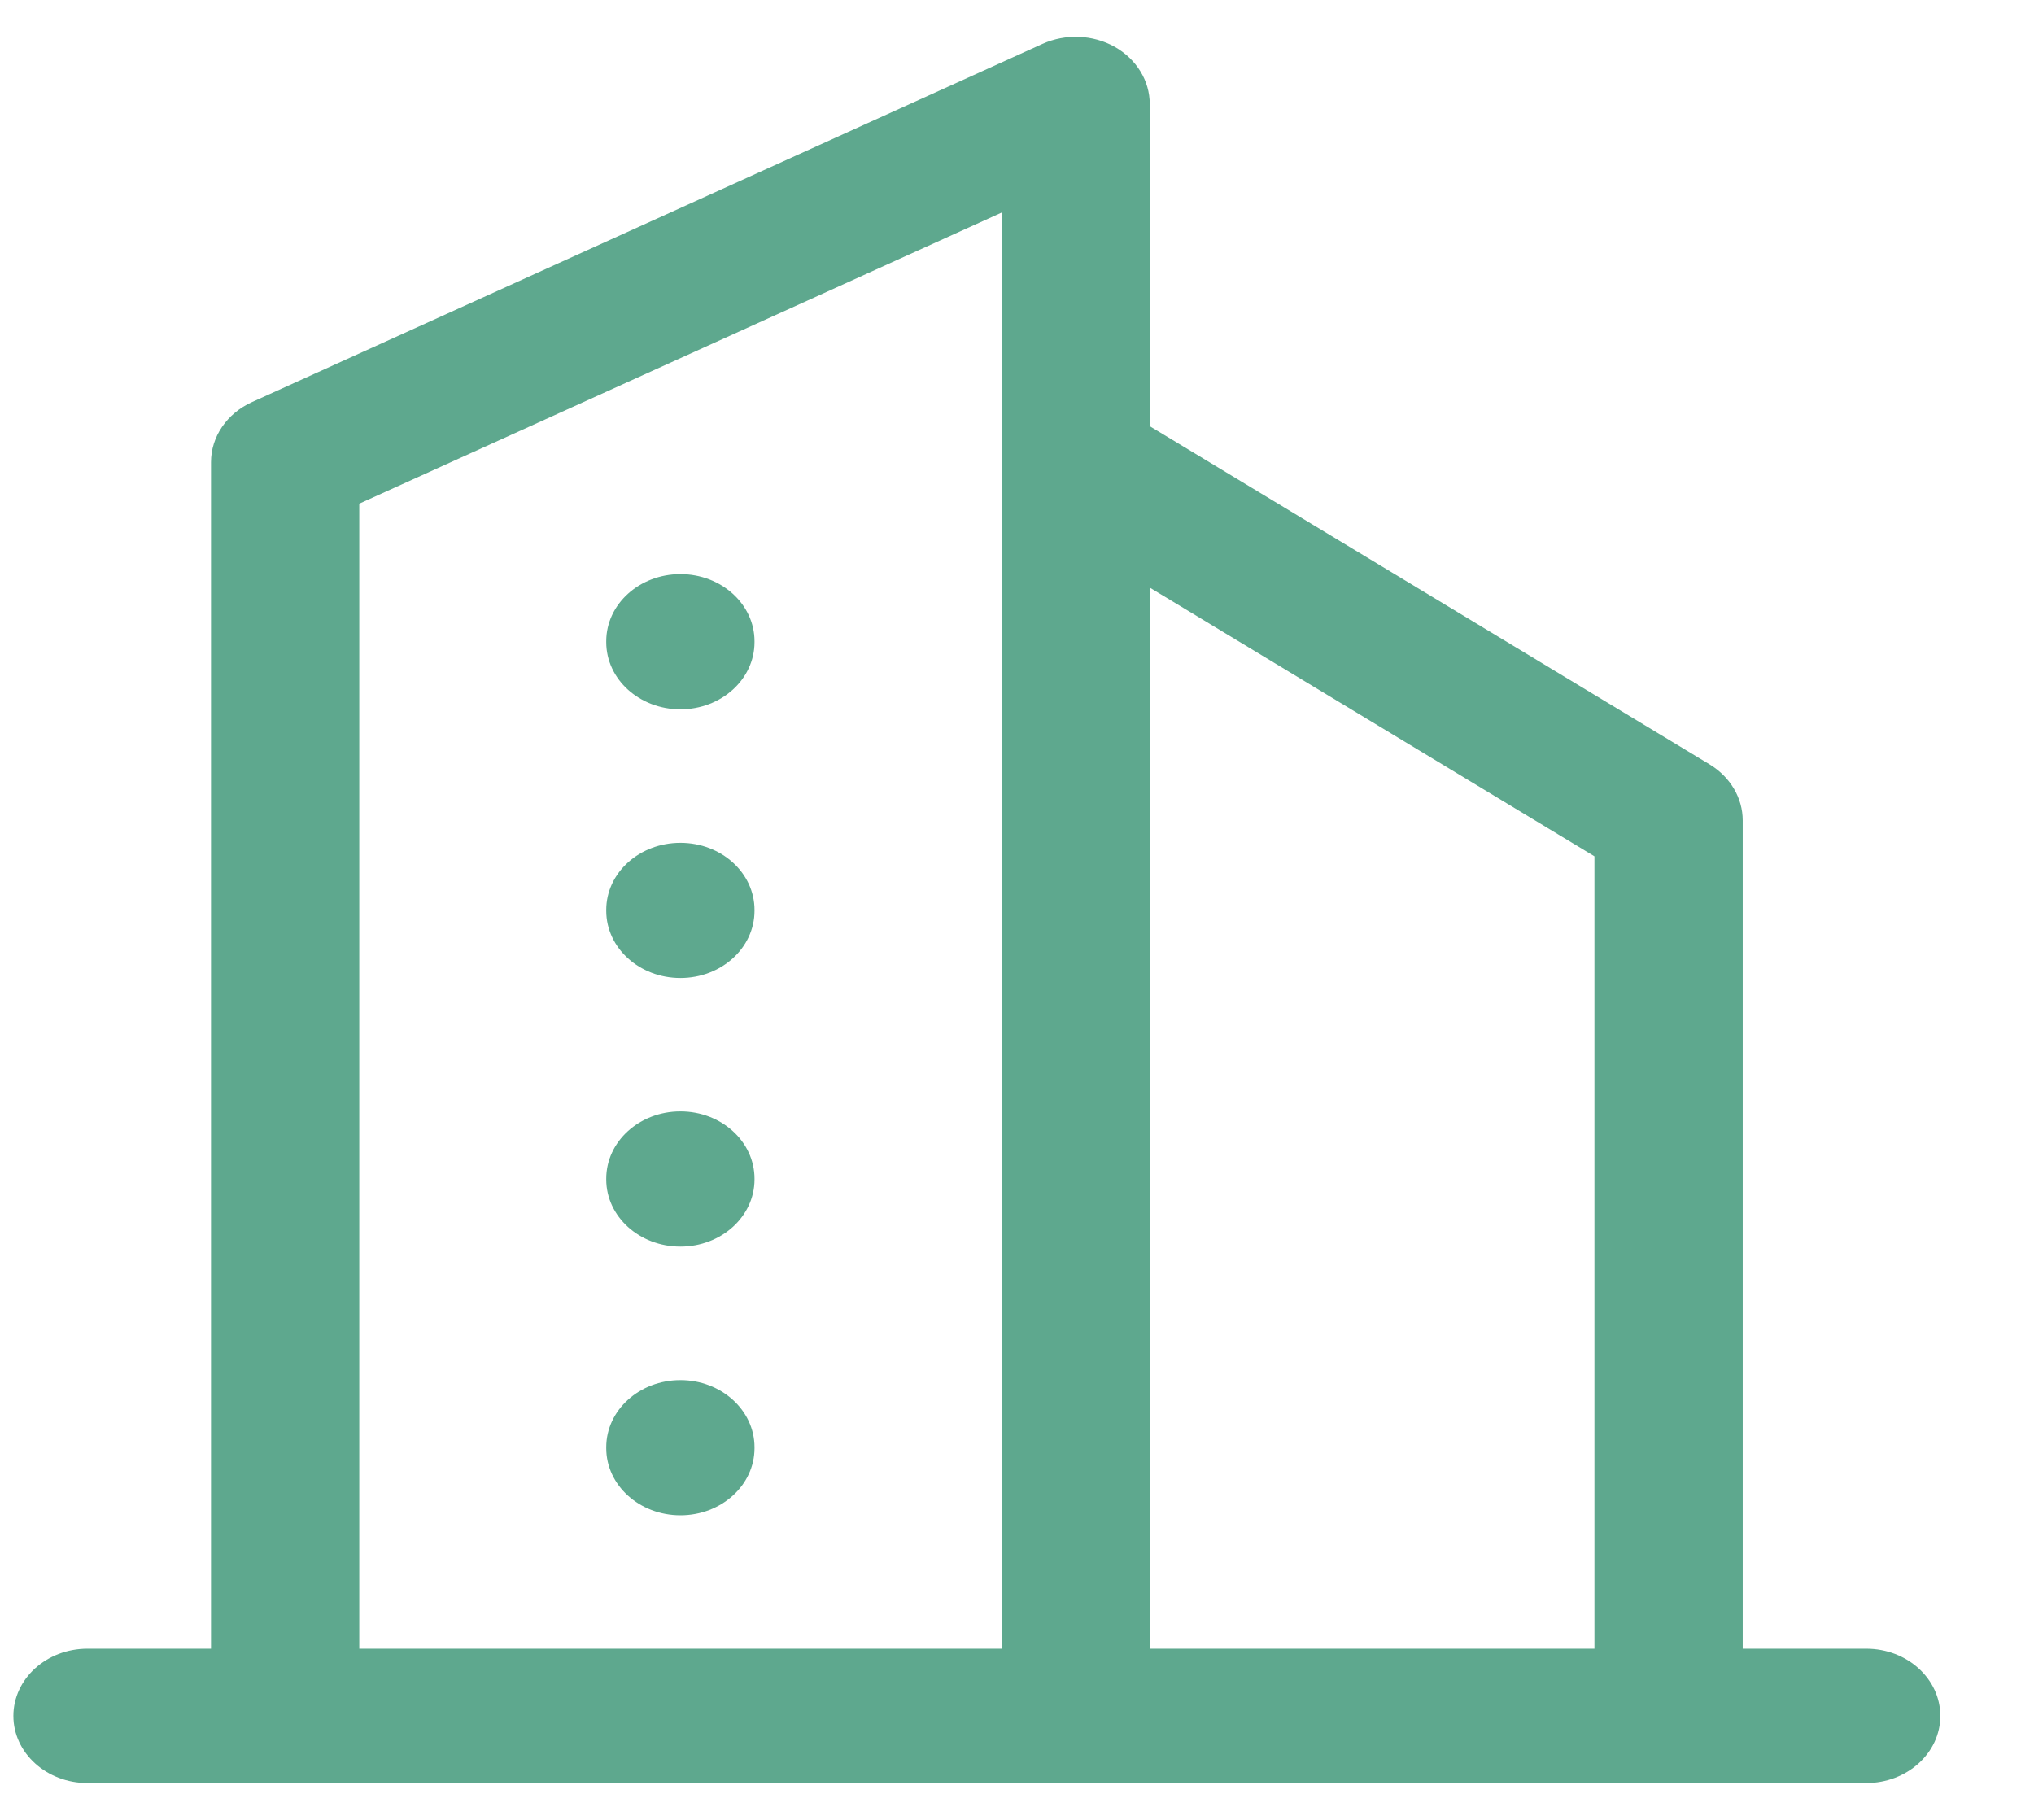 <svg width="19" height="17" viewBox="0 0 19 17" fill="none"
    xmlns="http://www.w3.org/2000/svg">
    <g id="Company" clip-path="url(#clip0_86_679)">
        <g id="Vector">
            <path fill-rule="evenodd" clip-rule="evenodd" d="M0.125 16.029C0.125 15.682 0.435 15.401 0.817 15.401H17.433C17.815 15.401 18.125 15.682 18.125 16.029C18.125 16.375 17.815 16.656 17.433 16.656H0.817C0.435 16.656 0.125 16.375 0.125 16.029Z" fill="#5EA88E"/>
            <path fill-rule="evenodd" clip-rule="evenodd" d="M10.412 0.437C10.616 0.552 10.74 0.754 10.74 0.971V16.029C10.74 16.375 10.43 16.656 10.048 16.656C9.666 16.656 9.356 16.375 9.356 16.029V1.986L3.356 4.705V16.029C3.356 16.375 3.046 16.656 2.663 16.656C2.281 16.656 1.971 16.375 1.971 16.029V4.317C1.971 4.08 2.119 3.862 2.354 3.756L9.738 0.41C9.953 0.313 10.208 0.323 10.412 0.437Z" fill="#5EA88E"/>
            <path fill-rule="evenodd" clip-rule="evenodd" d="M9.472 3.969C9.684 3.681 10.114 3.603 10.432 3.795L15.971 7.141C16.163 7.258 16.279 7.454 16.279 7.663V16.029C16.279 16.375 15.969 16.656 15.586 16.656C15.204 16.656 14.894 16.375 14.894 16.029V7.999L9.664 4.839C9.346 4.647 9.26 4.258 9.472 3.969Z" fill="#5EA88E"/>
            <path fill-rule="evenodd" clip-rule="evenodd" d="M6.356 5.363C6.738 5.363 7.048 5.644 7.048 5.99V5.999C7.048 6.345 6.738 6.626 6.356 6.626C5.973 6.626 5.663 6.345 5.663 5.999V5.99C5.663 5.644 5.973 5.363 6.356 5.363Z" fill="#5EA88E"/>
            <path fill-rule="evenodd" clip-rule="evenodd" d="M6.356 7.873C6.738 7.873 7.048 8.153 7.048 8.5V8.508C7.048 8.855 6.738 9.136 6.356 9.136C5.973 9.136 5.663 8.855 5.663 8.508V8.5C5.663 8.153 5.973 7.873 6.356 7.873Z" fill="#5EA88E"/>
            <path fill-rule="evenodd" clip-rule="evenodd" d="M6.356 10.382C6.738 10.382 7.048 10.663 7.048 11.01V11.018C7.048 11.364 6.738 11.645 6.356 11.645C5.973 11.645 5.663 11.364 5.663 11.018V11.01C5.663 10.663 5.973 10.382 6.356 10.382Z" fill="#5EA88E"/>
            <path fill-rule="evenodd" clip-rule="evenodd" d="M6.356 12.892C6.738 12.892 7.048 13.173 7.048 13.519V13.528C7.048 13.874 6.738 14.155 6.356 14.155C5.973 14.155 5.663 13.874 5.663 13.528V13.519C5.663 13.173 5.973 12.892 6.356 12.892Z" fill="#5EA88E"/>
        </g>
    </g>
    <defs>
        <clipPath id="clip0_86_679">
            <rect width="18" height="16.312" fill="white" transform="translate(0.125 0.344)"/>
        </clipPath>
    </defs>
</svg>
